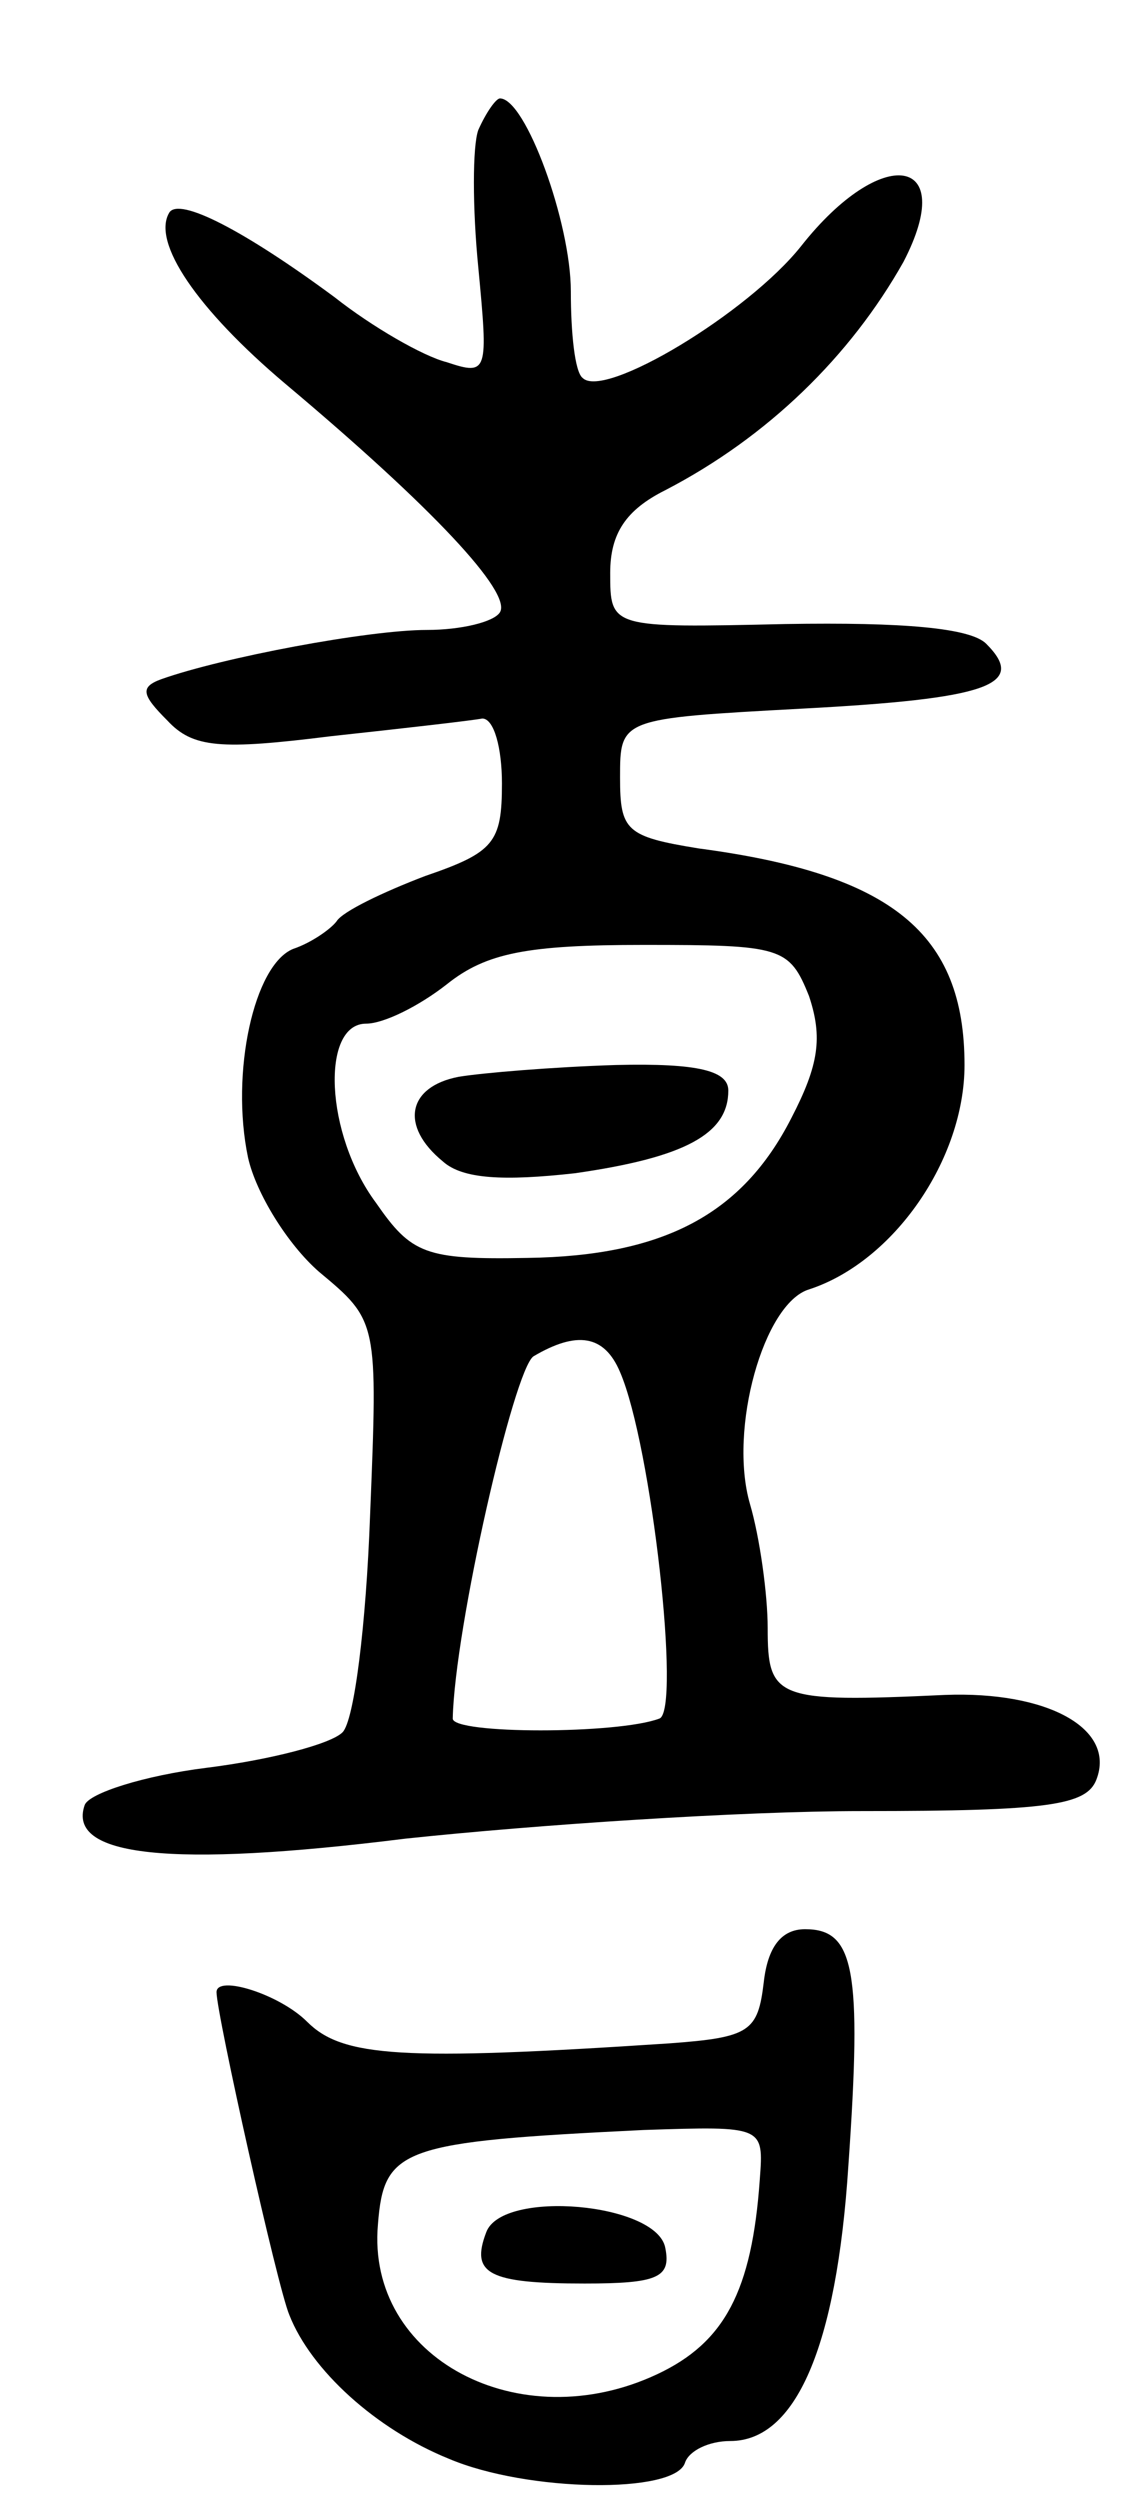 <svg version="1.0" xmlns="http://www.w3.org/2000/svg"
 width="57pt" height="127pt" viewBox="0 0 57 127"
 preserveAspectRatio="xMidYMid meet">
<g transform="translate(0,127) scale(0.1,-0.1)"
fill="#000000" stroke="none">
<path d="M243 1204 c-3 -8 -3 -40 0 -70 5 -53 5 -55 -16 -48 -12 3 -38 18 -57
33 -46 34 -79 51 -84 43 -9 -15 14 -49 59 -87 75 -63 115 -106 109 -116 -3 -5
-20 -9 -37 -9 -30 0 -104 -14 -135 -25 -11 -4 -10 -8 3 -21 13 -14 27 -15 83
-8 37 4 72 8 77 9 6 0 10 -15 10 -33 0 -30 -4 -35 -39 -47 -21 -8 -42 -18 -45
-23 -3 -4 -13 -11 -22 -14 -20 -8 -32 -63 -23 -106 4 -18 20 -44 36 -58 30
-25 30 -25 26 -124 -2 -55 -8 -104 -14 -110 -6 -6 -37 -14 -69 -18 -32 -4 -60
-13 -62 -19 -9 -26 43 -32 163 -17 66 7 170 14 232 14 95 0 114 3 119 16 10
26 -25 45 -77 43 -86 -4 -90 -2 -90 34 0 17 -4 46 -9 63 -11 38 7 102 30 109
43 14 79 66 79 114 0 67 -37 97 -135 110 -37 6 -40 9 -40 36 0 30 0 30 92 35
95 5 115 12 94 33 -8 8 -42 11 -102 10 -89 -2 -89 -2 -89 26 0 20 8 32 28 42
52 27 94 68 121 116 28 54 -11 60 -52 8 -27 -34 -100 -78 -111 -67 -4 3 -6 23
-6 44 0 35 -23 98 -36 98 -2 0 -7 -7 -11 -16z m168 -440 c7 -21 5 -35 -9 -62
-25 -49 -65 -70 -134 -71 -52 -1 -59 2 -77 28 -26 35 -28 91 -5 91 9 0 27 9
41 20 20 16 41 20 100 20 70 0 74 -1 84 -26z m-96 -191 c16 -37 31 -172 20
-176 -21 -8 -105 -8 -105 0 1 46 31 177 41 184 22 13 36 11 44 -8z"/>
<path d="M233 723 c-26 -5 -30 -25 -8 -43 10 -9 31 -10 67 -6 56 8 78 20 78
42 0 10 -15 14 -57 13 -32 -1 -68 -4 -80 -6z"/>
<path d="M388 263 c-3 -25 -7 -28 -48 -31 -136 -9 -166 -7 -184 11 -14 14 -46
24 -46 15 0 -11 31 -150 37 -164 11 -28 44 -58 81 -73 40 -17 115 -18 120 -2
2 6 12 11 23 11 33 0 54 47 60 140 7 100 3 120 -22 120 -12 0 -19 -9 -21 -27z
m-2 -100 c-4 -57 -18 -83 -52 -99 -70 -33 -148 8 -142 76 3 39 12 42 135 48
61 2 61 2 59 -25z"/>
<path d="M247 136 c-8 -21 1 -26 50 -26 37 0 44 3 41 18 -4 23 -83 30 -91 8z"/>
</g>
</svg>

